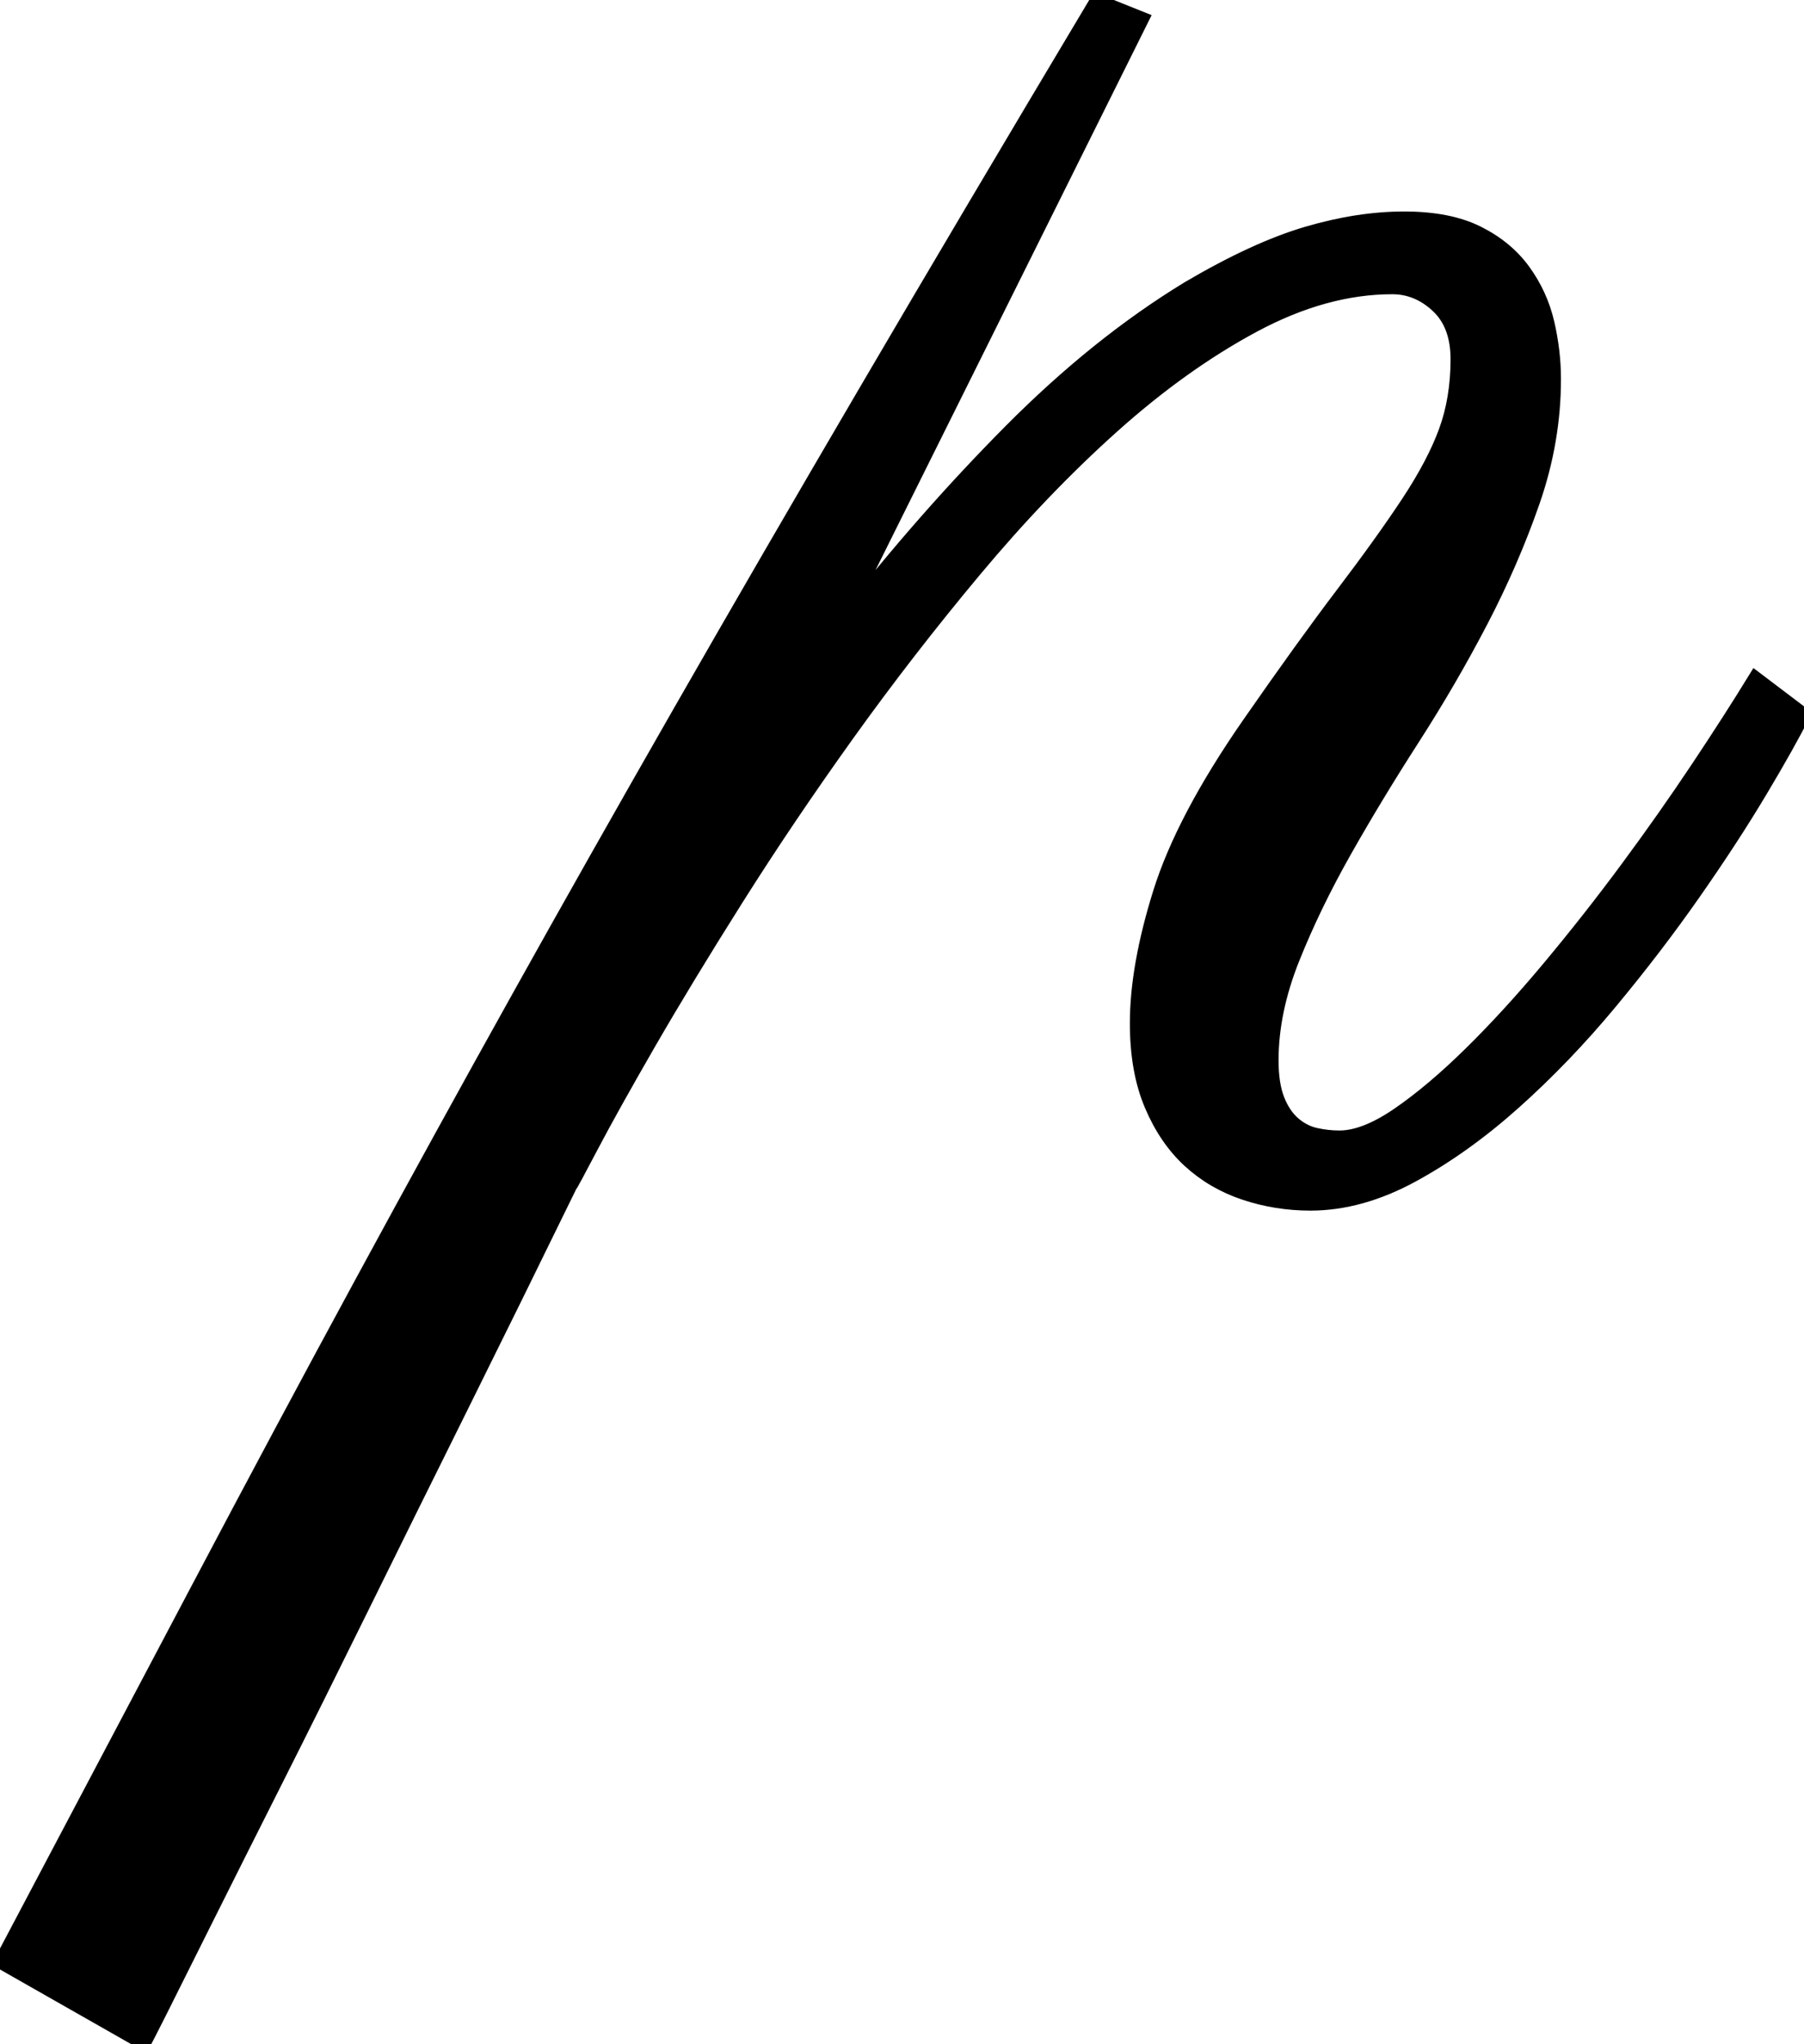 <svg width="133.496" height="151.172" viewBox="0 0 133.496 151.172" xmlns="http://www.w3.org/2000/svg"><g id="svgGroup" stroke-linecap="round" fill-rule="evenodd" font-size="9pt" stroke="#000" stroke-width="0.25mm" fill="#000" style="stroke:#000;stroke-width:0.25mm;fill:#000"><path d="M 81.152 0 L 84.57 1.367 L 62.402 45.898 Q 68.262 38.379 74.707 31.885 Q 81.152 25.391 87.891 21.289 Q 92.871 18.359 96.68 17.236 Q 100.488 16.113 103.906 16.113 Q 107.227 16.113 109.375 17.188 Q 111.523 18.262 112.793 20.02 Q 114.063 21.777 114.551 23.877 Q 115.039 25.977 115.039 28.027 Q 115.039 32.617 113.477 37.109 Q 111.914 41.602 109.619 45.996 Q 107.324 50.391 104.59 54.639 Q 101.855 58.887 99.561 62.939 Q 97.266 66.992 95.703 70.898 Q 94.141 74.805 94.141 78.418 Q 94.141 80.176 94.58 81.299 Q 95.02 82.422 95.752 83.057 Q 96.484 83.691 97.363 83.887 Q 98.242 84.082 99.121 84.082 Q 100.977 84.082 103.467 82.373 Q 105.957 80.664 108.789 77.881 Q 111.621 75.098 114.6 71.533 Q 117.578 67.969 120.361 64.209 Q 123.145 60.449 125.586 56.787 Q 128.027 53.125 129.883 50.098 L 133.496 52.832 Q 132.422 54.98 130.322 58.496 Q 128.223 62.012 125.391 66.064 Q 122.559 70.117 119.189 74.17 Q 115.82 78.223 112.109 81.543 Q 108.398 84.863 104.541 86.963 Q 100.684 89.063 96.973 89.063 Q 94.434 89.063 92.09 88.281 Q 89.746 87.5 87.988 85.889 Q 86.23 84.277 85.156 81.738 Q 84.082 79.199 84.082 75.684 Q 84.082 71.484 85.791 66.016 Q 87.5 60.547 92.383 53.516 Q 96.387 47.754 99.316 43.896 Q 102.246 40.039 104.15 37.158 Q 106.055 34.277 106.934 31.885 Q 107.813 29.492 107.813 26.563 Q 107.813 24.023 106.348 22.656 Q 104.883 21.289 103.027 21.289 Q 98.047 21.289 92.773 24.121 Q 87.5 26.953 82.324 31.592 Q 77.148 36.23 72.168 42.188 Q 67.188 48.145 62.744 54.346 Q 58.301 60.547 54.541 66.504 Q 50.781 72.461 48.047 77.197 Q 45.313 81.934 43.799 84.814 Q 42.285 87.695 42.188 87.793 Q 38.086 96.191 34.18 104.053 Q 30.273 111.914 26.807 118.945 Q 23.34 125.977 20.41 131.787 Q 17.48 137.598 15.332 141.895 L 11.963 148.633 Q 10.742 151.074 10.645 151.172 L 0 145.117 Q 8.008 129.98 14.453 117.773 Q 20.898 105.566 26.758 94.775 Q 32.617 83.984 38.281 73.828 Q 43.945 63.672 50.293 52.588 Q 56.641 41.504 64.111 28.76 Q 71.582 16.016 81.152 0 Z" id="0" vector-effect="non-scaling-stroke"/></g></svg>